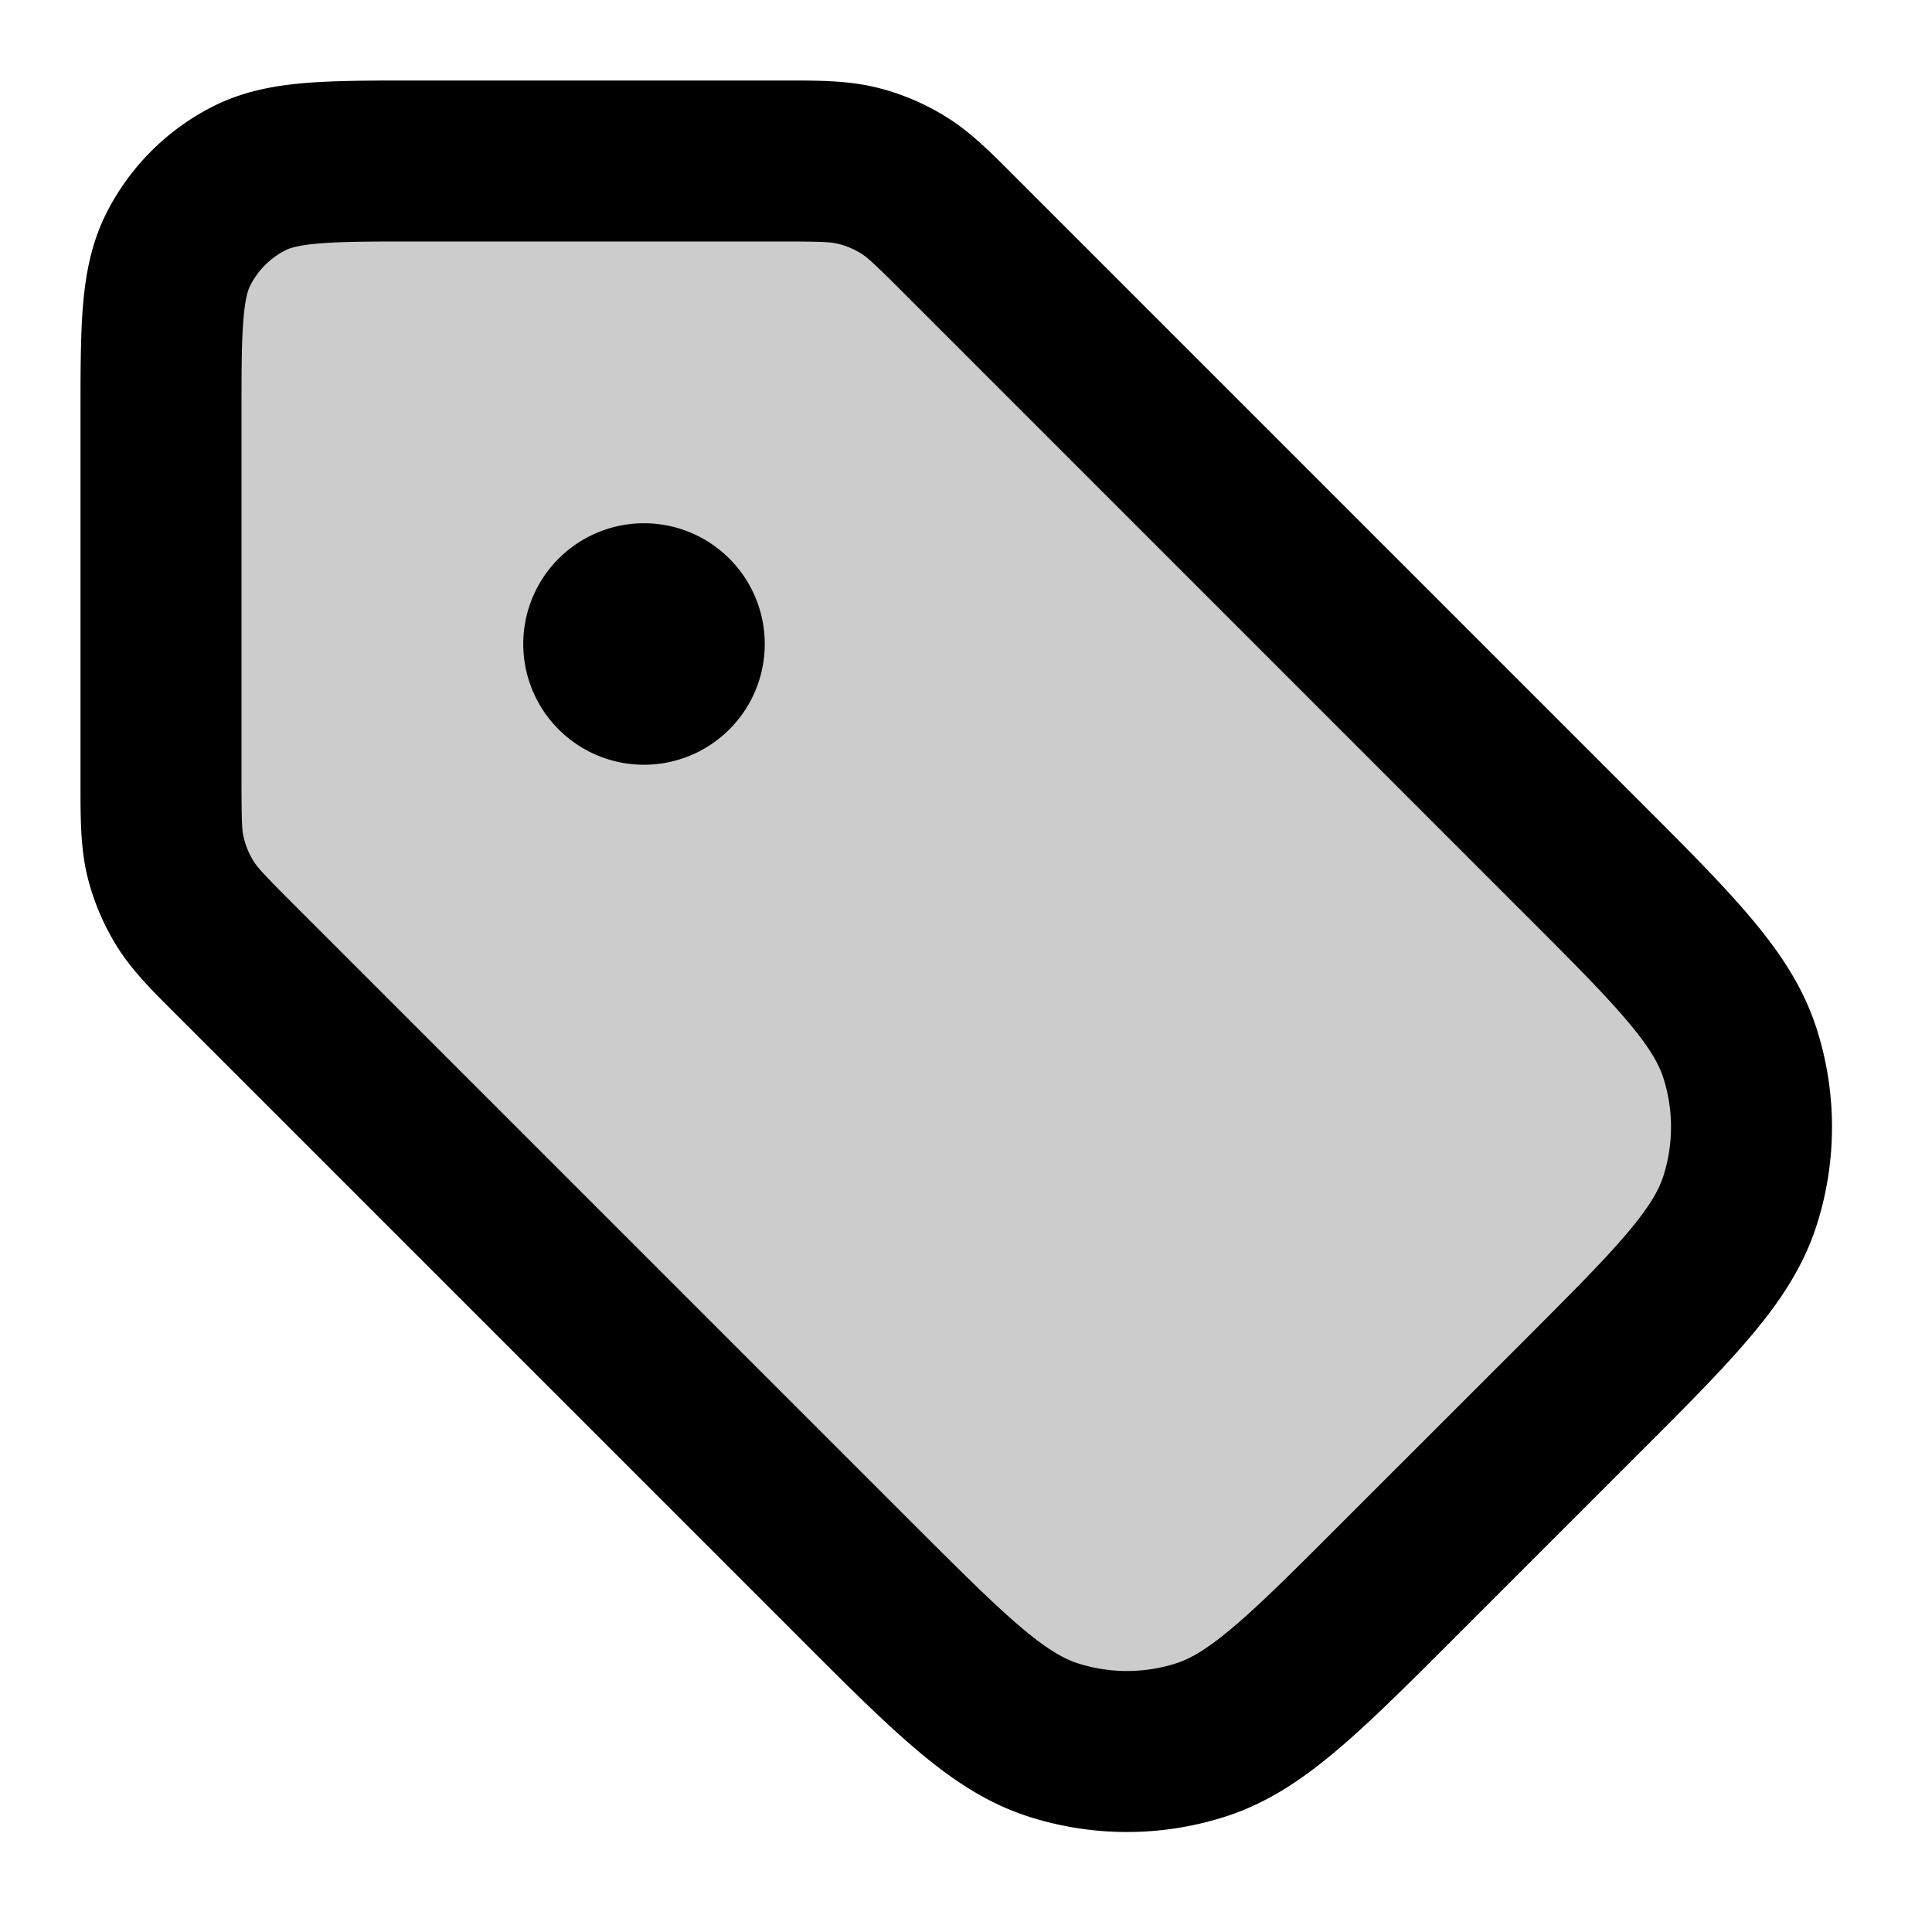<svg xmlns="http://www.w3.org/2000/svg" width="24" height="24" viewBox="0 0 24 24">
  <path d="M2.937 11.937c-.346-.346-.519-.519-.642-.72a2.001 2.001 0 0 1-.24-.579C2 10.409 2 10.165 2 9.676V5.2c0-1.12 0-1.68.218-2.108a2 2 0 0 1 .874-.874C3.52 2 4.08 2 5.2 2h4.475c.489 0 .733 0 .963.055.204.05.4.13.579.24.201.123.374.296.72.642l7.669 7.669c1.188 1.188 1.782 1.782 2.004 2.467a3 3 0 0 1 0 1.854c-.222.685-.816 1.28-2.004 2.467l-2.212 2.212c-1.188 1.188-1.782 1.782-2.467 2.004a3 3 0 0 1-1.854 0c-.685-.222-1.28-.816-2.467-2.004l-7.669-7.669Z" opacity=".2"/>
  <path fill-rule="evenodd" d="M10.405 3.028c-.088-.022-.194-.028-.73-.028H5.2c-.577 0-.949 0-1.232.024-.272.022-.373.06-.422.085a1 1 0 0 0-.437.437c-.025.05-.063.15-.085.422C3 4.25 3 4.623 3 5.2v4.475c0 .536.006.642.028.73a1 1 0 0 0 .12.29c.047.076.117.156.496.535l7.669 7.669c.606.605 1.018 1.017 1.362 1.309.336.285.54.397.707.452a2 2 0 0 0 1.236 0c.167-.055.371-.167.707-.452.344-.292.756-.703 1.362-1.31l2.212-2.211c.605-.606 1.017-1.018 1.309-1.362.285-.336.397-.54.452-.707a2 2 0 0 0 0-1.236c-.055-.167-.167-.371-.452-.707-.292-.344-.703-.756-1.31-1.362L11.23 3.644c-.38-.38-.459-.45-.536-.497a1.001 1.001 0 0 0-.289-.12ZM9.758 1c.407 0 .766 0 1.114.083.306.073.599.195.867.36.306.186.559.44.846.728l.06.06 7.697 7.697c.57.57 1.04 1.039 1.39 1.453.366.43.661.865.83 1.383a4 4 0 0 1 0 2.472c-.169.518-.464.953-.83 1.383-.35.414-.82.884-1.39 1.453l-2.27 2.27c-.57.57-1.039 1.04-1.453 1.39-.43.366-.865.661-1.383.83a4 4 0 0 1-2.472 0c-.518-.169-.953-.464-1.383-.83-.414-.35-.884-.82-1.453-1.39L2.23 12.644l-.059-.059c-.288-.287-.542-.54-.729-.846a3 3 0 0 1-.36-.867C1 10.524 1 10.165 1 9.758V5.16c0-.527 0-.981.03-1.356.033-.395.104-.789.297-1.167a3 3 0 0 1 1.311-1.311c.378-.193.772-.264 1.167-.296C4.18 1 4.635 1 5.161 1h4.597ZM6.5 8a1.5 1.5 0 1 1 3 0 1.5 1.5 0 0 1-3 0Z" clip-rule="evenodd"/>
</svg>
